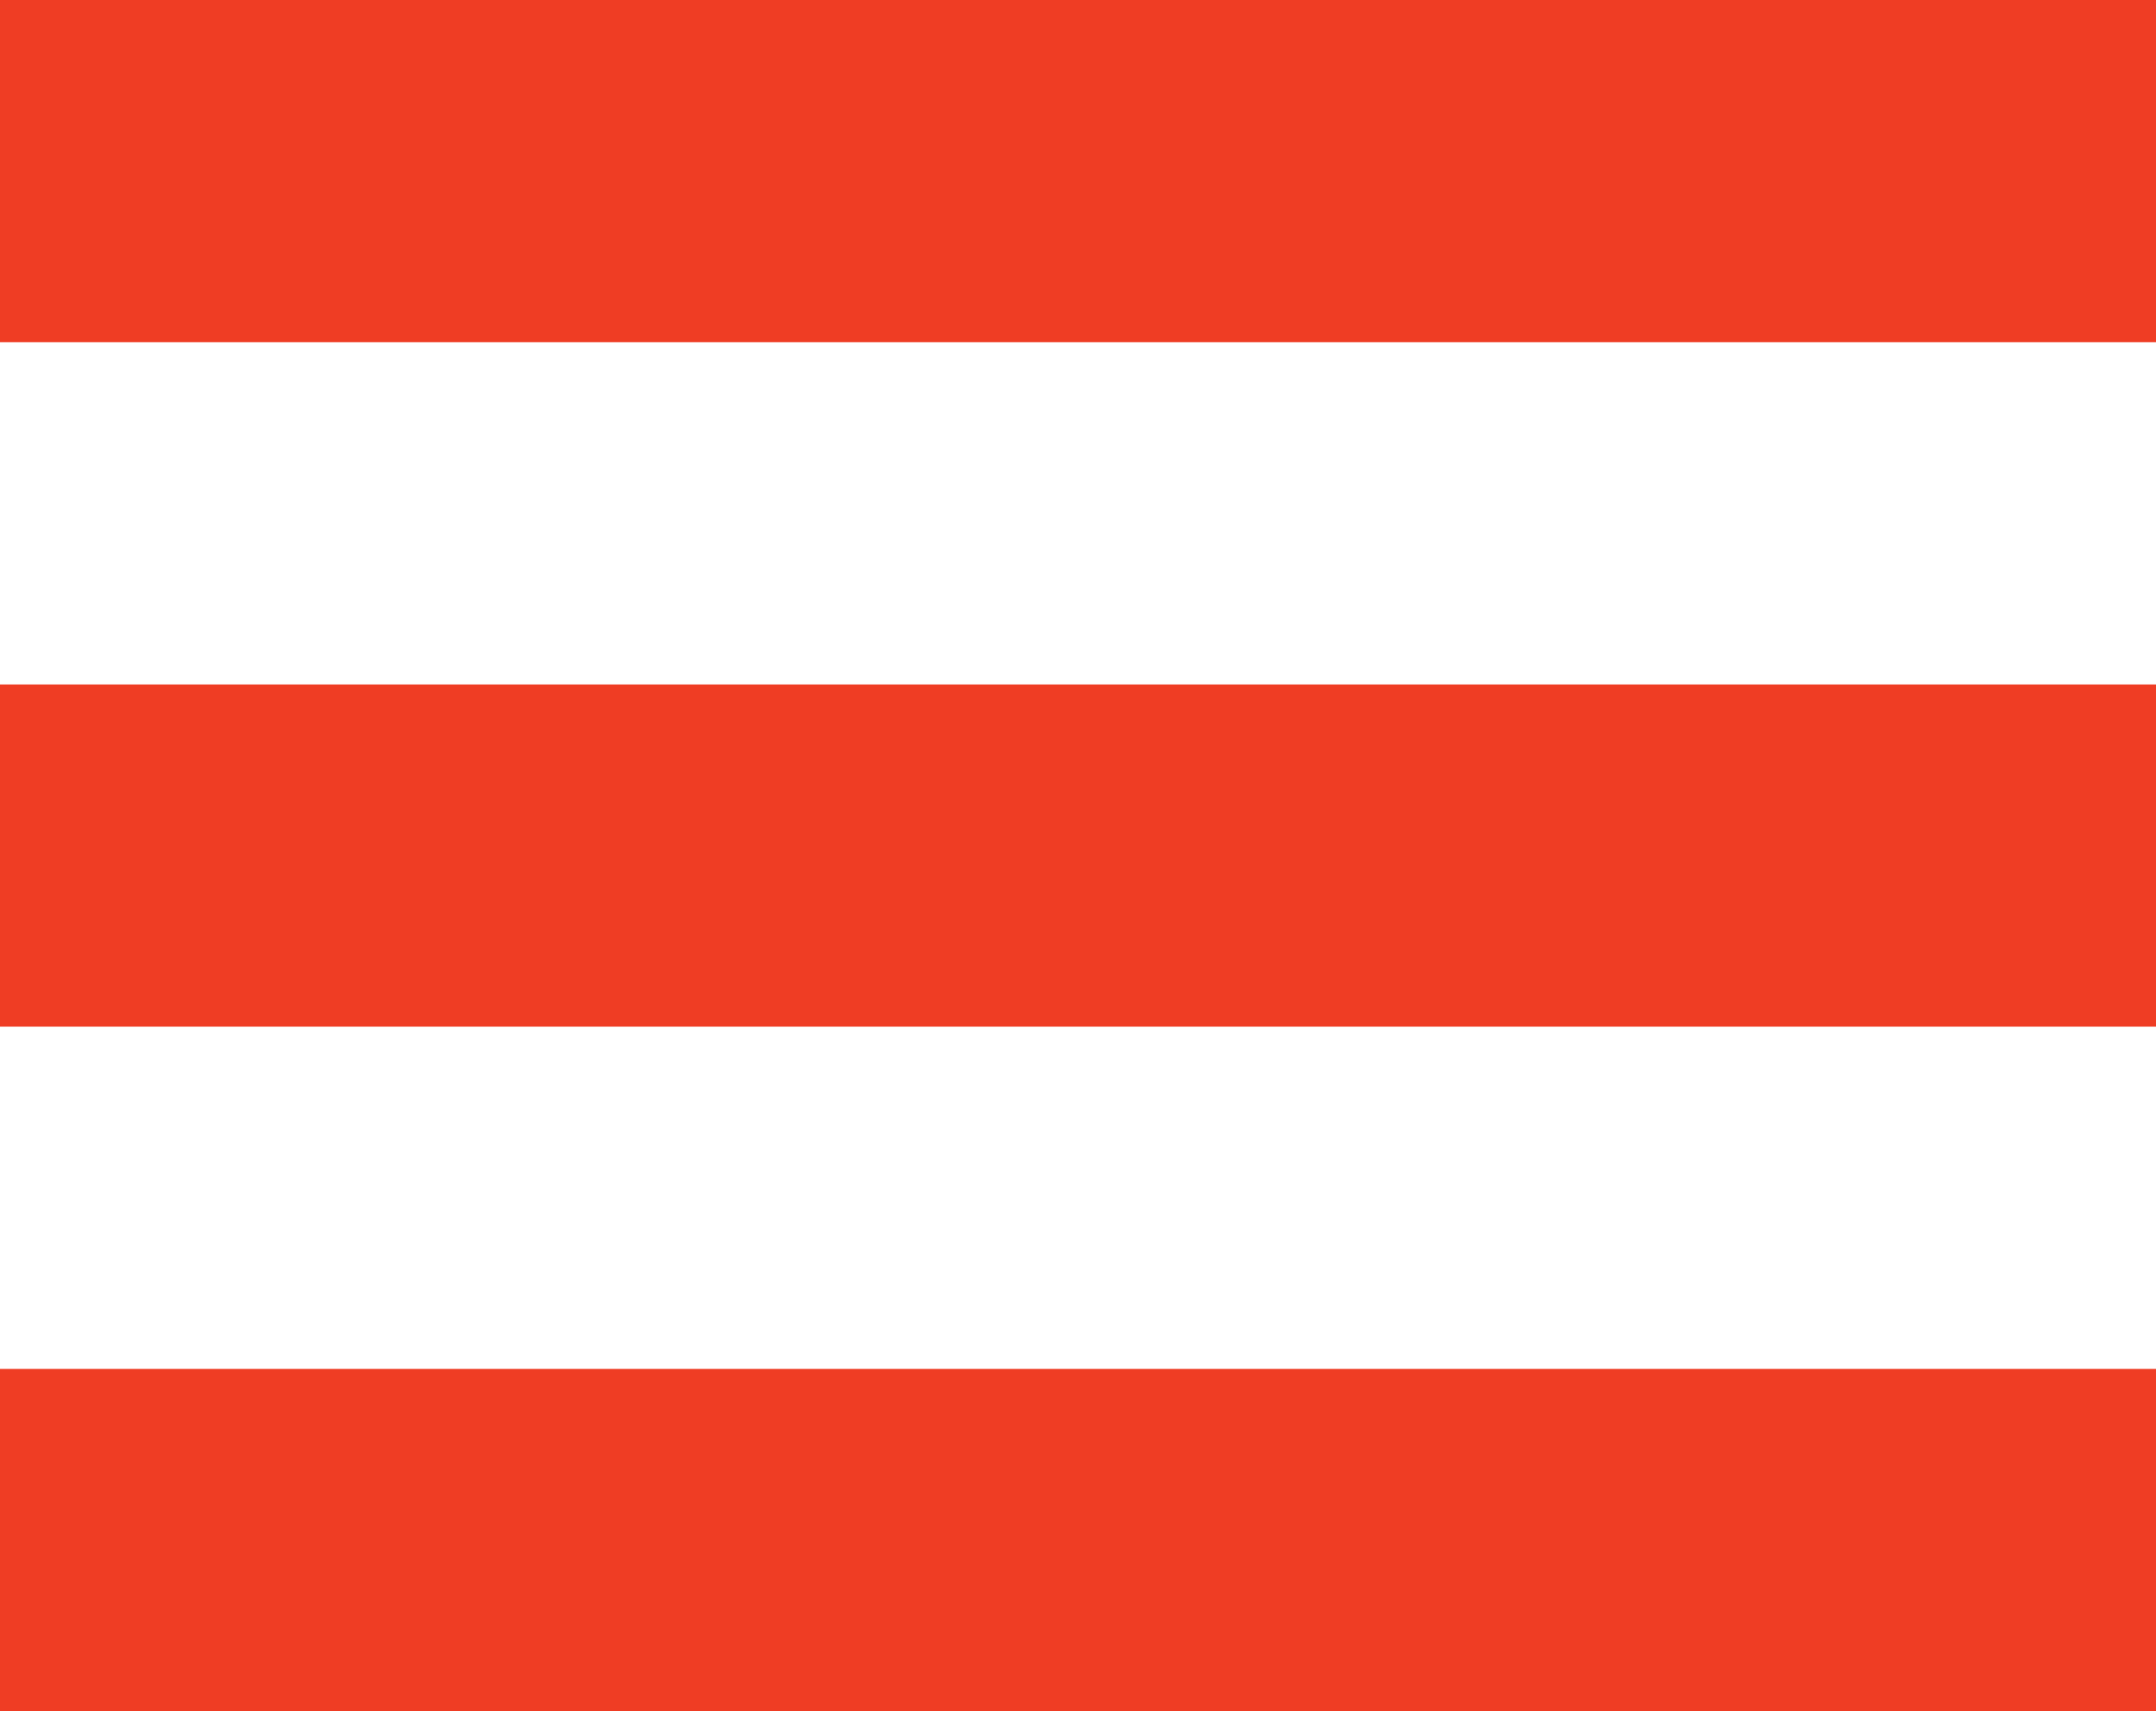 <svg xmlns="http://www.w3.org/2000/svg" width="63" height="50" viewBox="0 0 63 50">
  <g id="Nav_button" data-name="Nav button" transform="translate(169 -60)">
    <rect id="Rectangle_121" data-name="Rectangle 121" width="63" height="10" transform="translate(-169 60)" fill="#ef3d24"/>
    <rect id="Rectangle_122" data-name="Rectangle 122" width="63" height="10" transform="translate(-169 80)" fill="#ef3d24"/>
    <rect id="Rectangle_123" data-name="Rectangle 123" width="63" height="10" transform="translate(-169 100)" fill="#ef3d24"/>
  </g>
</svg>

